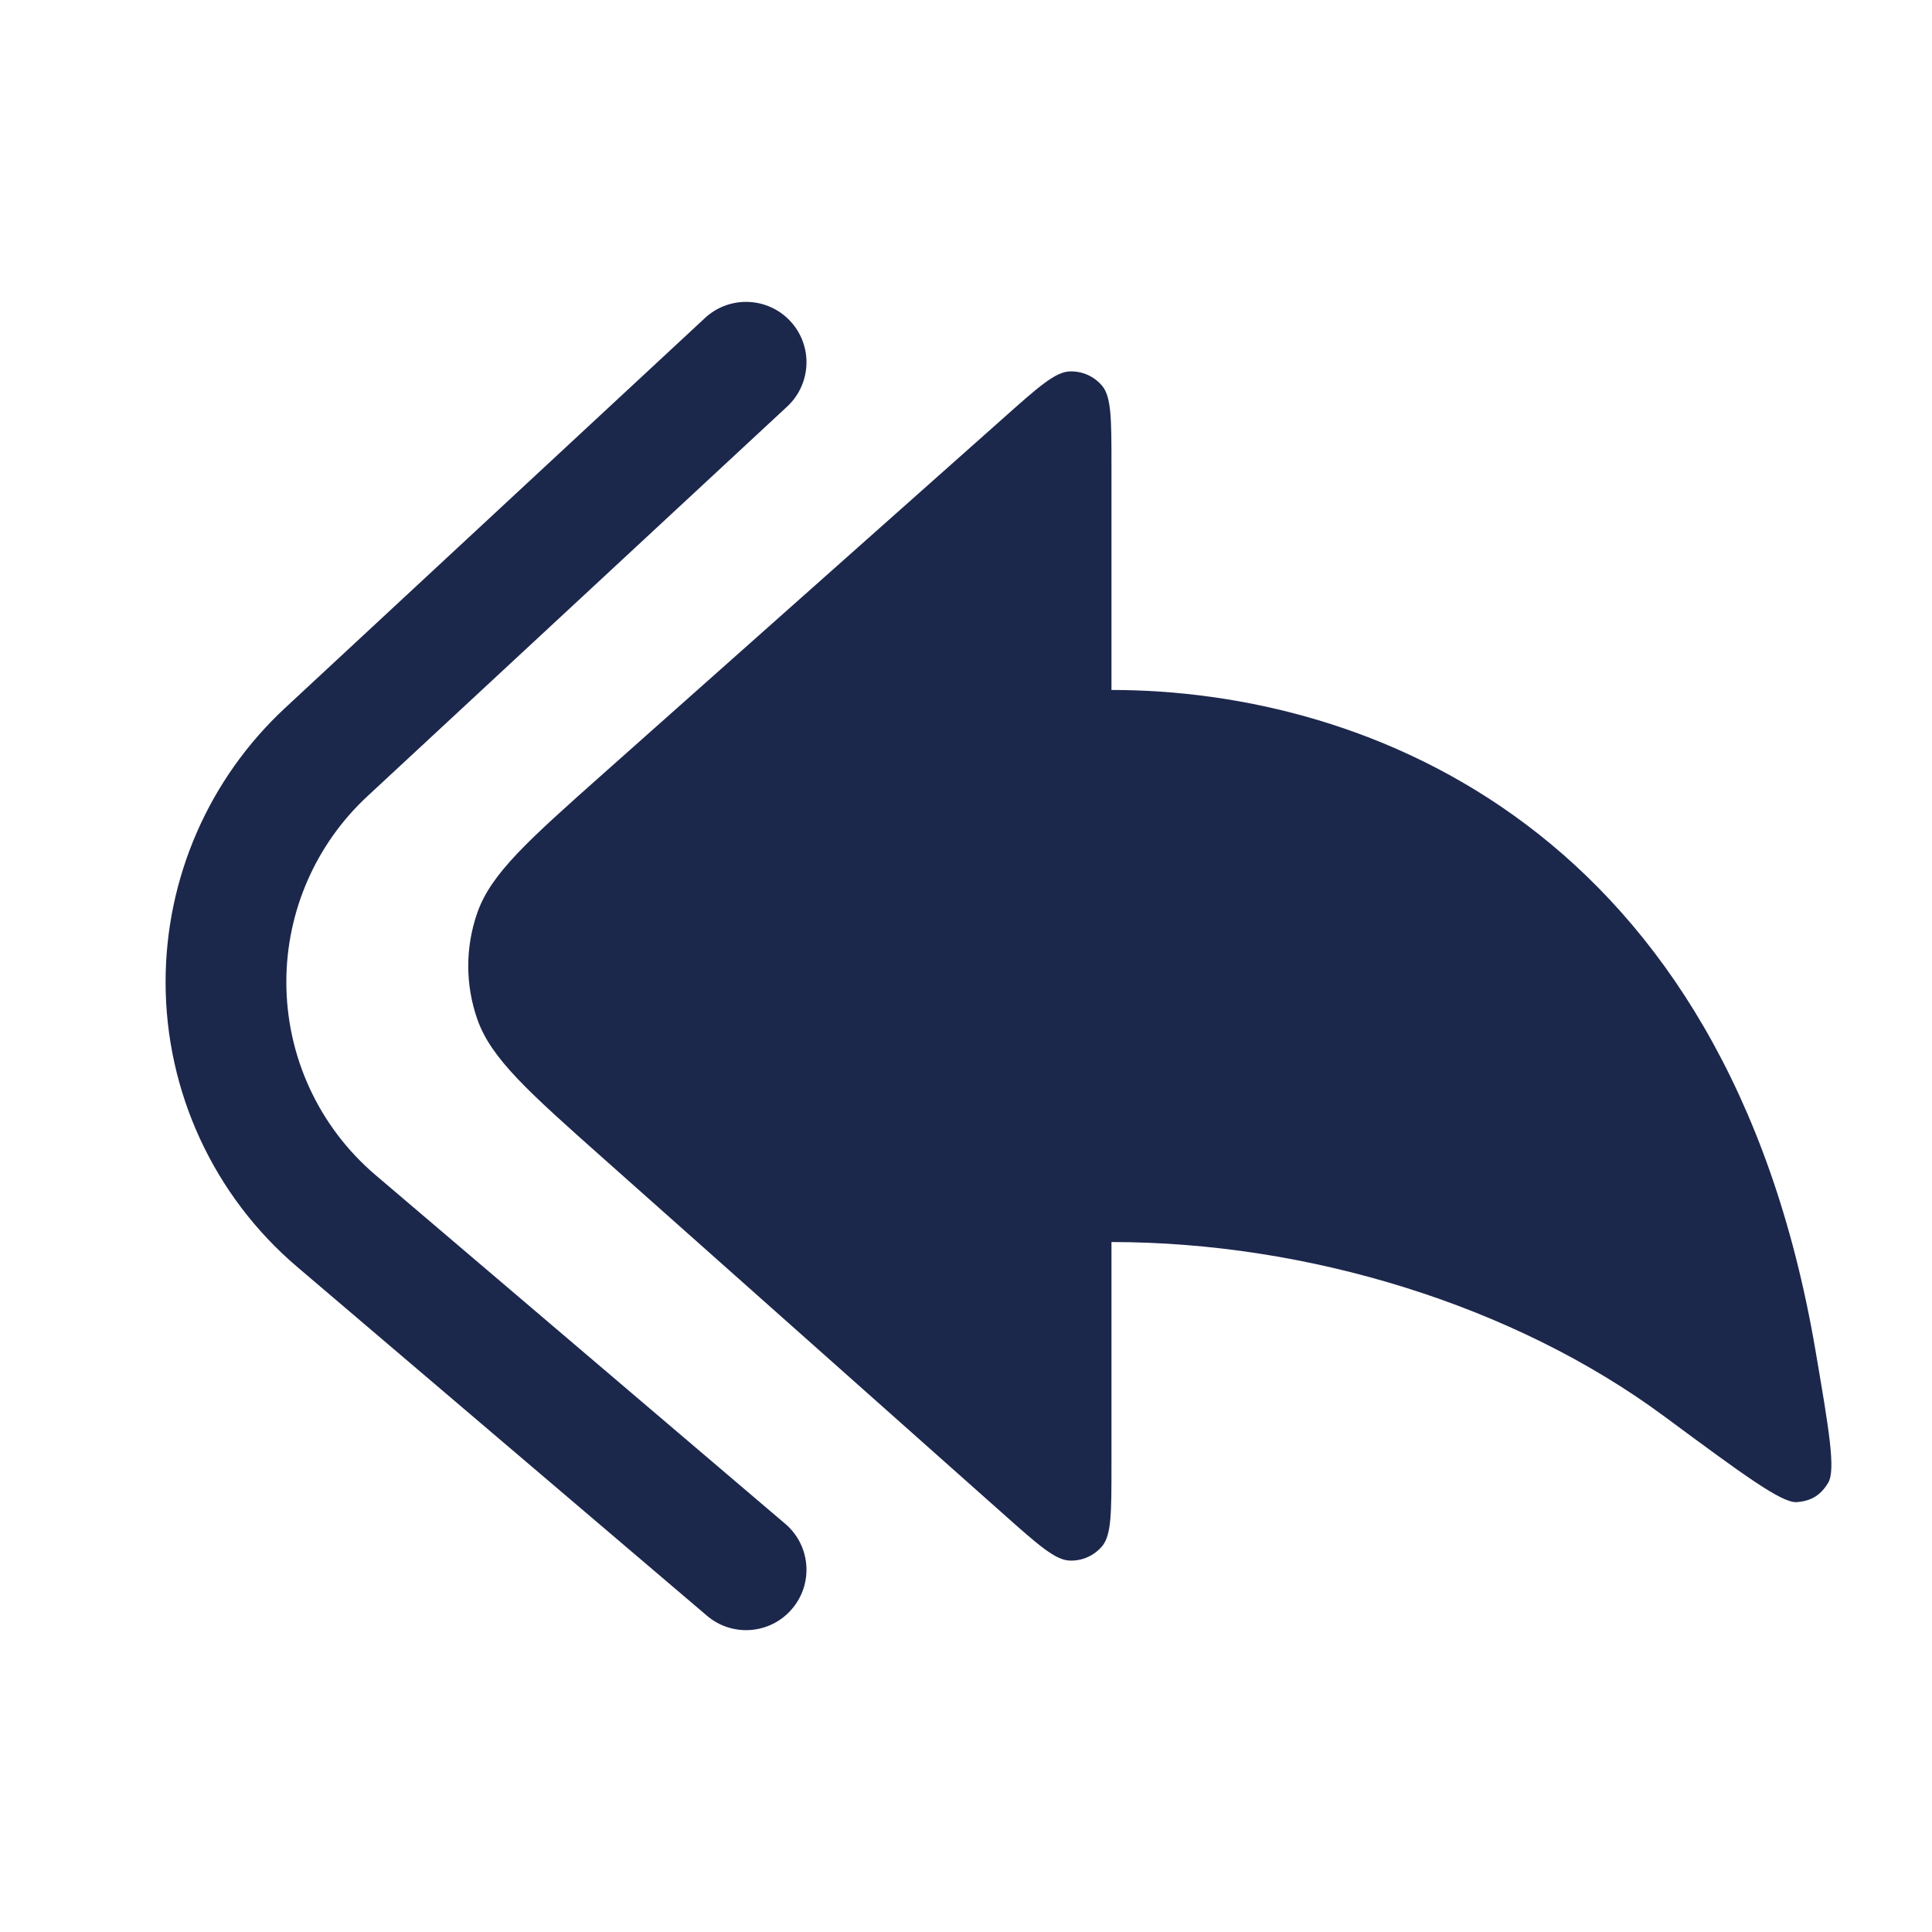 <svg width="24" height="24" viewBox="0 0 24 24" fill="none" xmlns="http://www.w3.org/2000/svg">
<path d="M12.475 5.184L7.497 9.608C6.567 10.435 6.101 10.849 5.93 11.337C5.779 11.766 5.779 12.234 5.93 12.663C6.101 13.151 6.567 13.565 7.497 14.392L12.475 18.817C12.897 19.192 13.109 19.38 13.288 19.386C13.444 19.392 13.593 19.325 13.693 19.205C13.807 19.066 13.807 18.784 13.807 18.218V15.429C16.235 15.429 18.799 16.208 20.672 17.593C21.647 18.314 22.134 18.674 22.32 18.66C22.501 18.646 22.616 18.575 22.71 18.42C22.806 18.26 22.721 17.762 22.551 16.767C21.446 10.301 16.996 8.571 13.807 8.571V5.781C13.807 5.216 13.807 4.934 13.693 4.795C13.593 4.675 13.444 4.608 13.288 4.614C13.109 4.62 12.897 4.808 12.475 5.184Z" fill="#1C274C"/>
<path fill-rule="evenodd" clip-rule="evenodd" d="M9.818 3.99C9.536 3.686 9.061 3.669 8.758 3.95L3.542 8.794C2.595 9.673 2.057 10.907 2.057 12.199C2.057 13.562 2.654 14.855 3.692 15.738L8.782 20.071C9.097 20.34 9.571 20.302 9.839 19.986C10.108 19.671 10.07 19.197 9.754 18.929L4.664 14.596C3.961 13.998 3.557 13.122 3.557 12.199C3.557 11.324 3.921 10.489 4.562 9.893L9.779 5.05C10.082 4.768 10.1 4.293 9.818 3.99Z" fill="#1C274C"/>
</svg>
